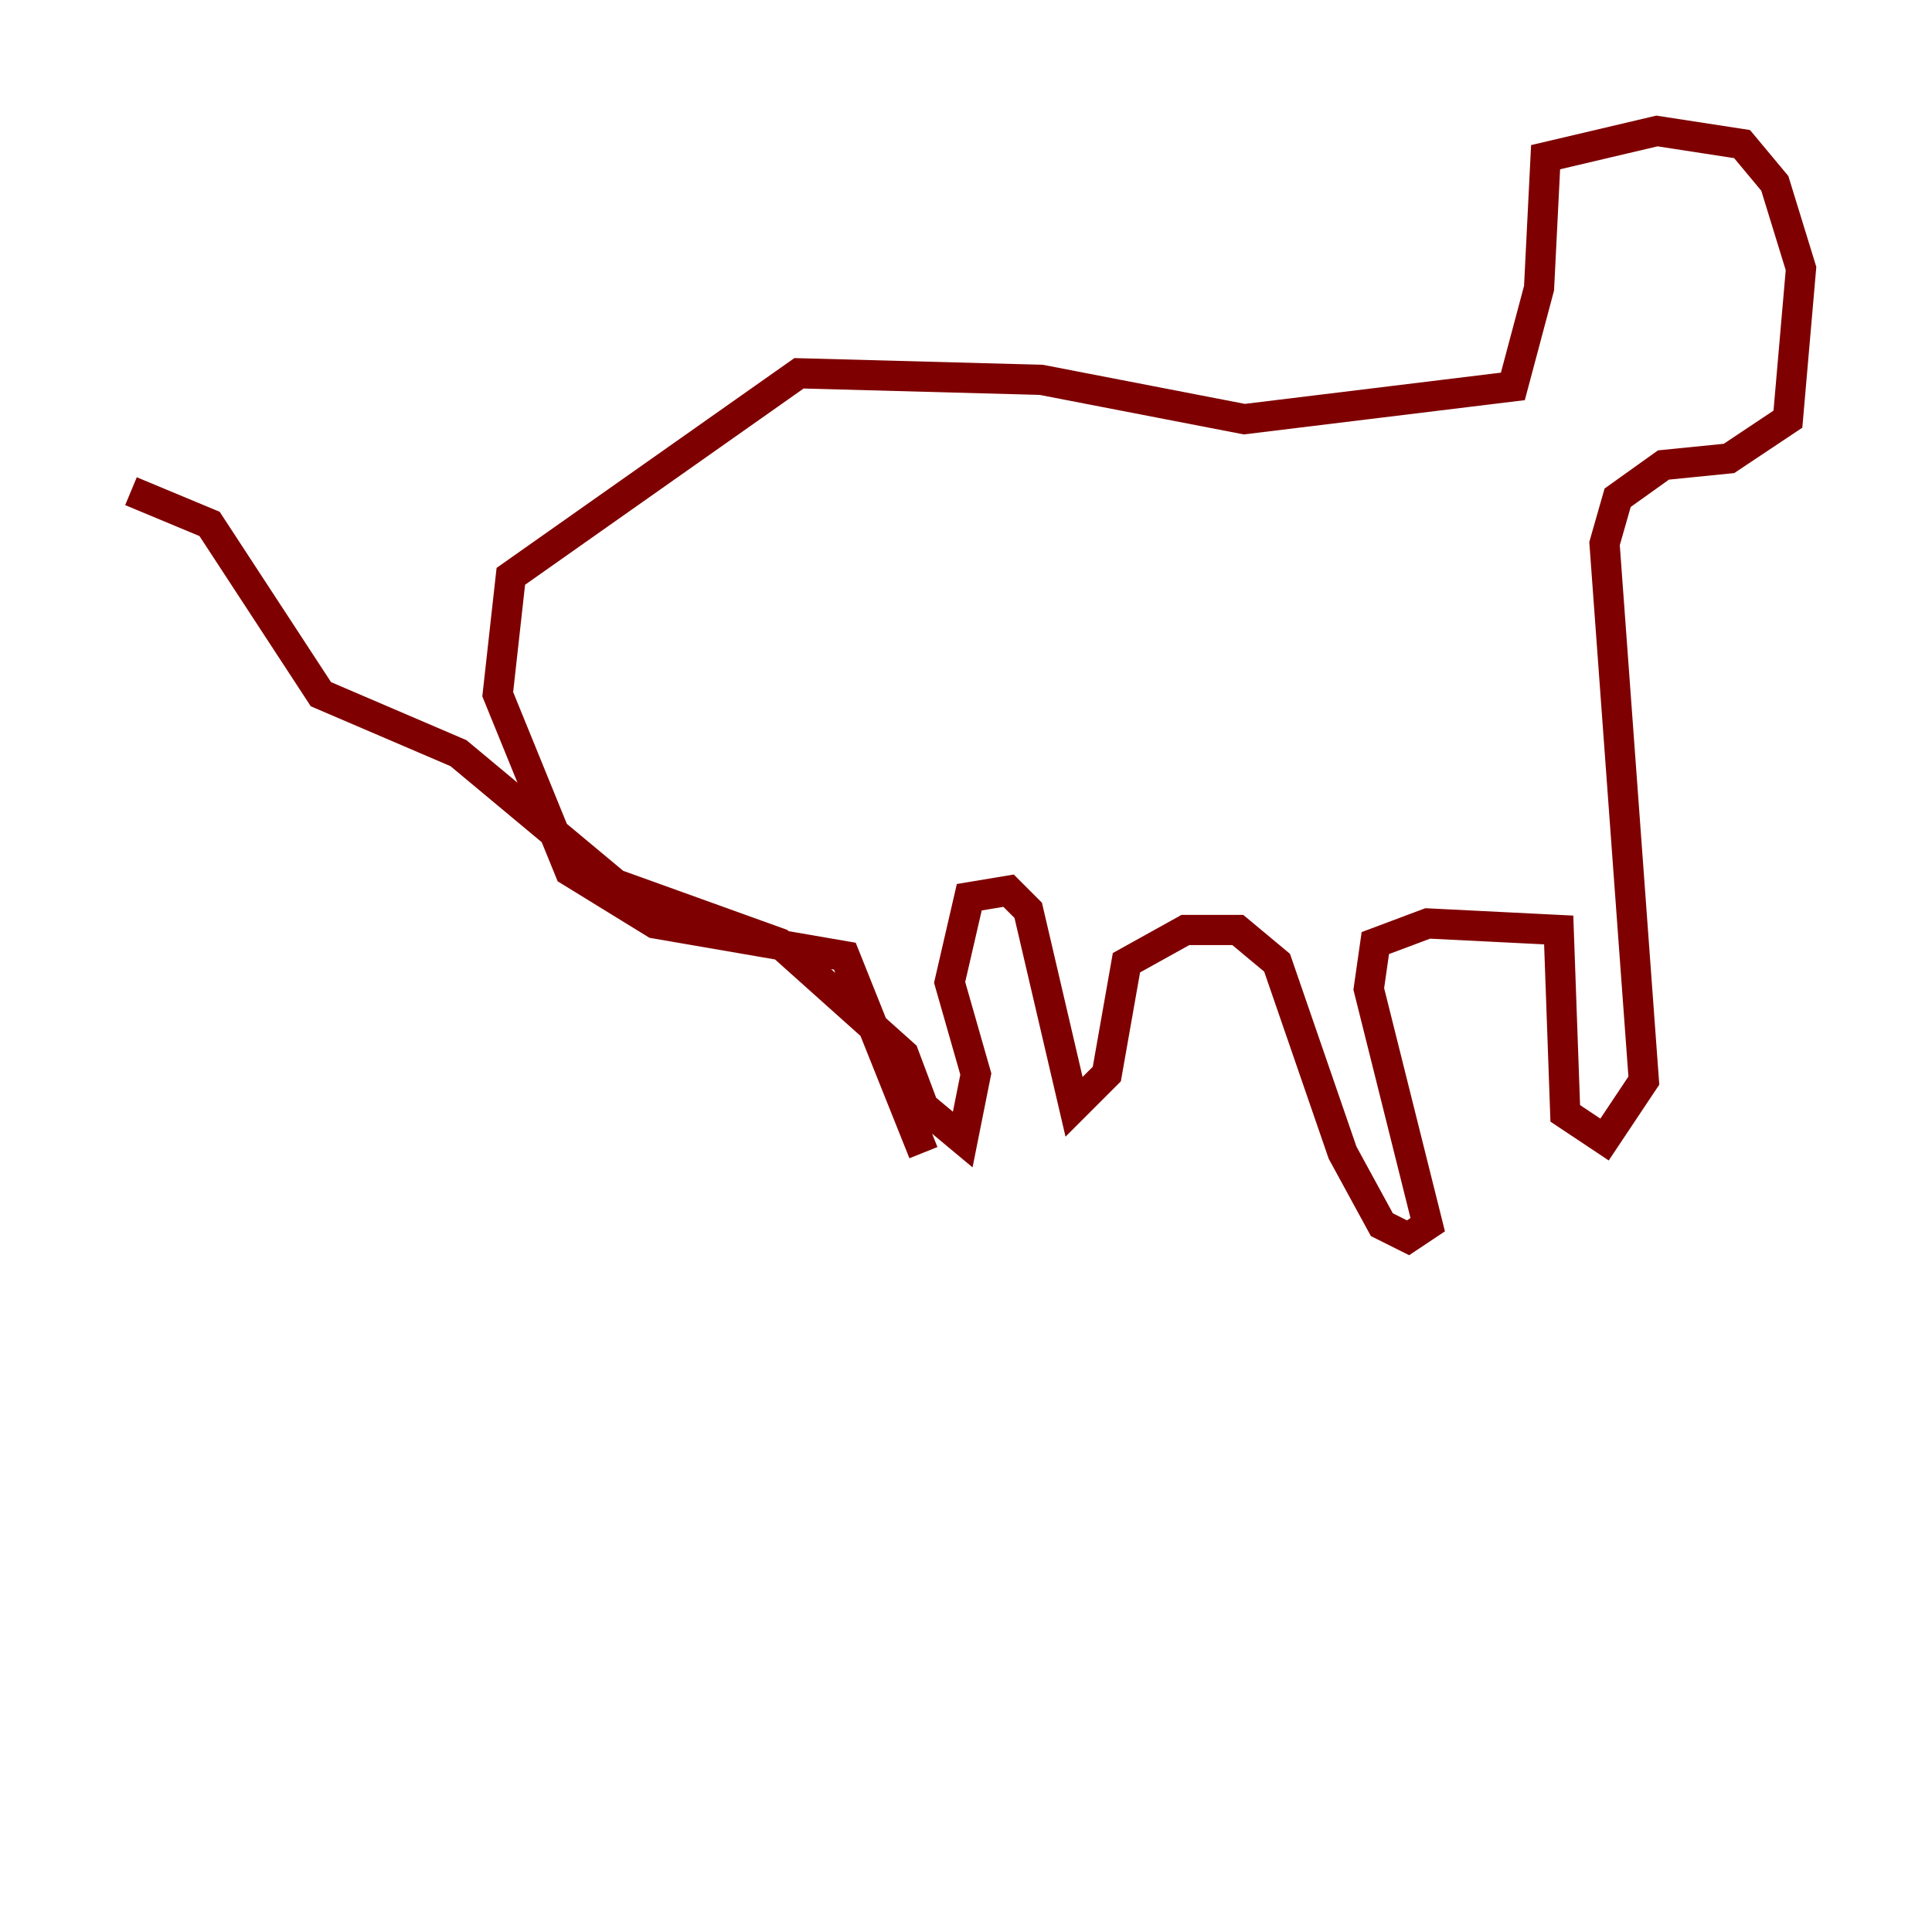<?xml version="1.0" encoding="utf-8" ?>
<svg baseProfile="tiny" height="128" version="1.2" viewBox="0,0,128,128" width="128" xmlns="http://www.w3.org/2000/svg" xmlns:ev="http://www.w3.org/2001/xml-events" xmlns:xlink="http://www.w3.org/1999/xlink"><defs /><polyline fill="none" points="65.519,77.668 65.519,77.668" stroke="#00007f" stroke-width="2" /><polyline fill="none" points="61.18,76.366 55.973,63.349 43.39,61.18 37.749,57.709 32.976,45.993 33.844,38.183 52.936,24.732 68.99,25.166 82.441,27.77 100.231,25.6 101.966,19.091 102.4,10.414 109.776,8.678 115.417,9.546 117.586,12.149 119.322,17.79 118.454,27.77 114.549,30.373 110.21,30.807 107.173,32.976 106.305,36.014 108.909,71.593 106.305,75.498 103.702,73.763 103.268,61.614 94.59,61.18 91.119,62.481 90.685,65.519 94.59,81.139 93.288,82.007 91.552,81.139 88.949,76.366 84.61,63.783 82.007,61.614 78.536,61.614 74.63,63.783 73.329,71.159 71.159,73.329 68.122,60.312 66.82,59.01 64.217,59.444 62.915,65.085 64.651,71.159 63.783,75.498 61.18,73.329 59.878,69.858 51.634,62.481 40.786,58.576 30.373,49.898 21.261,45.993 13.885,34.712 8.678,32.542" stroke="#7f0000" stroke-width="2" /></svg>